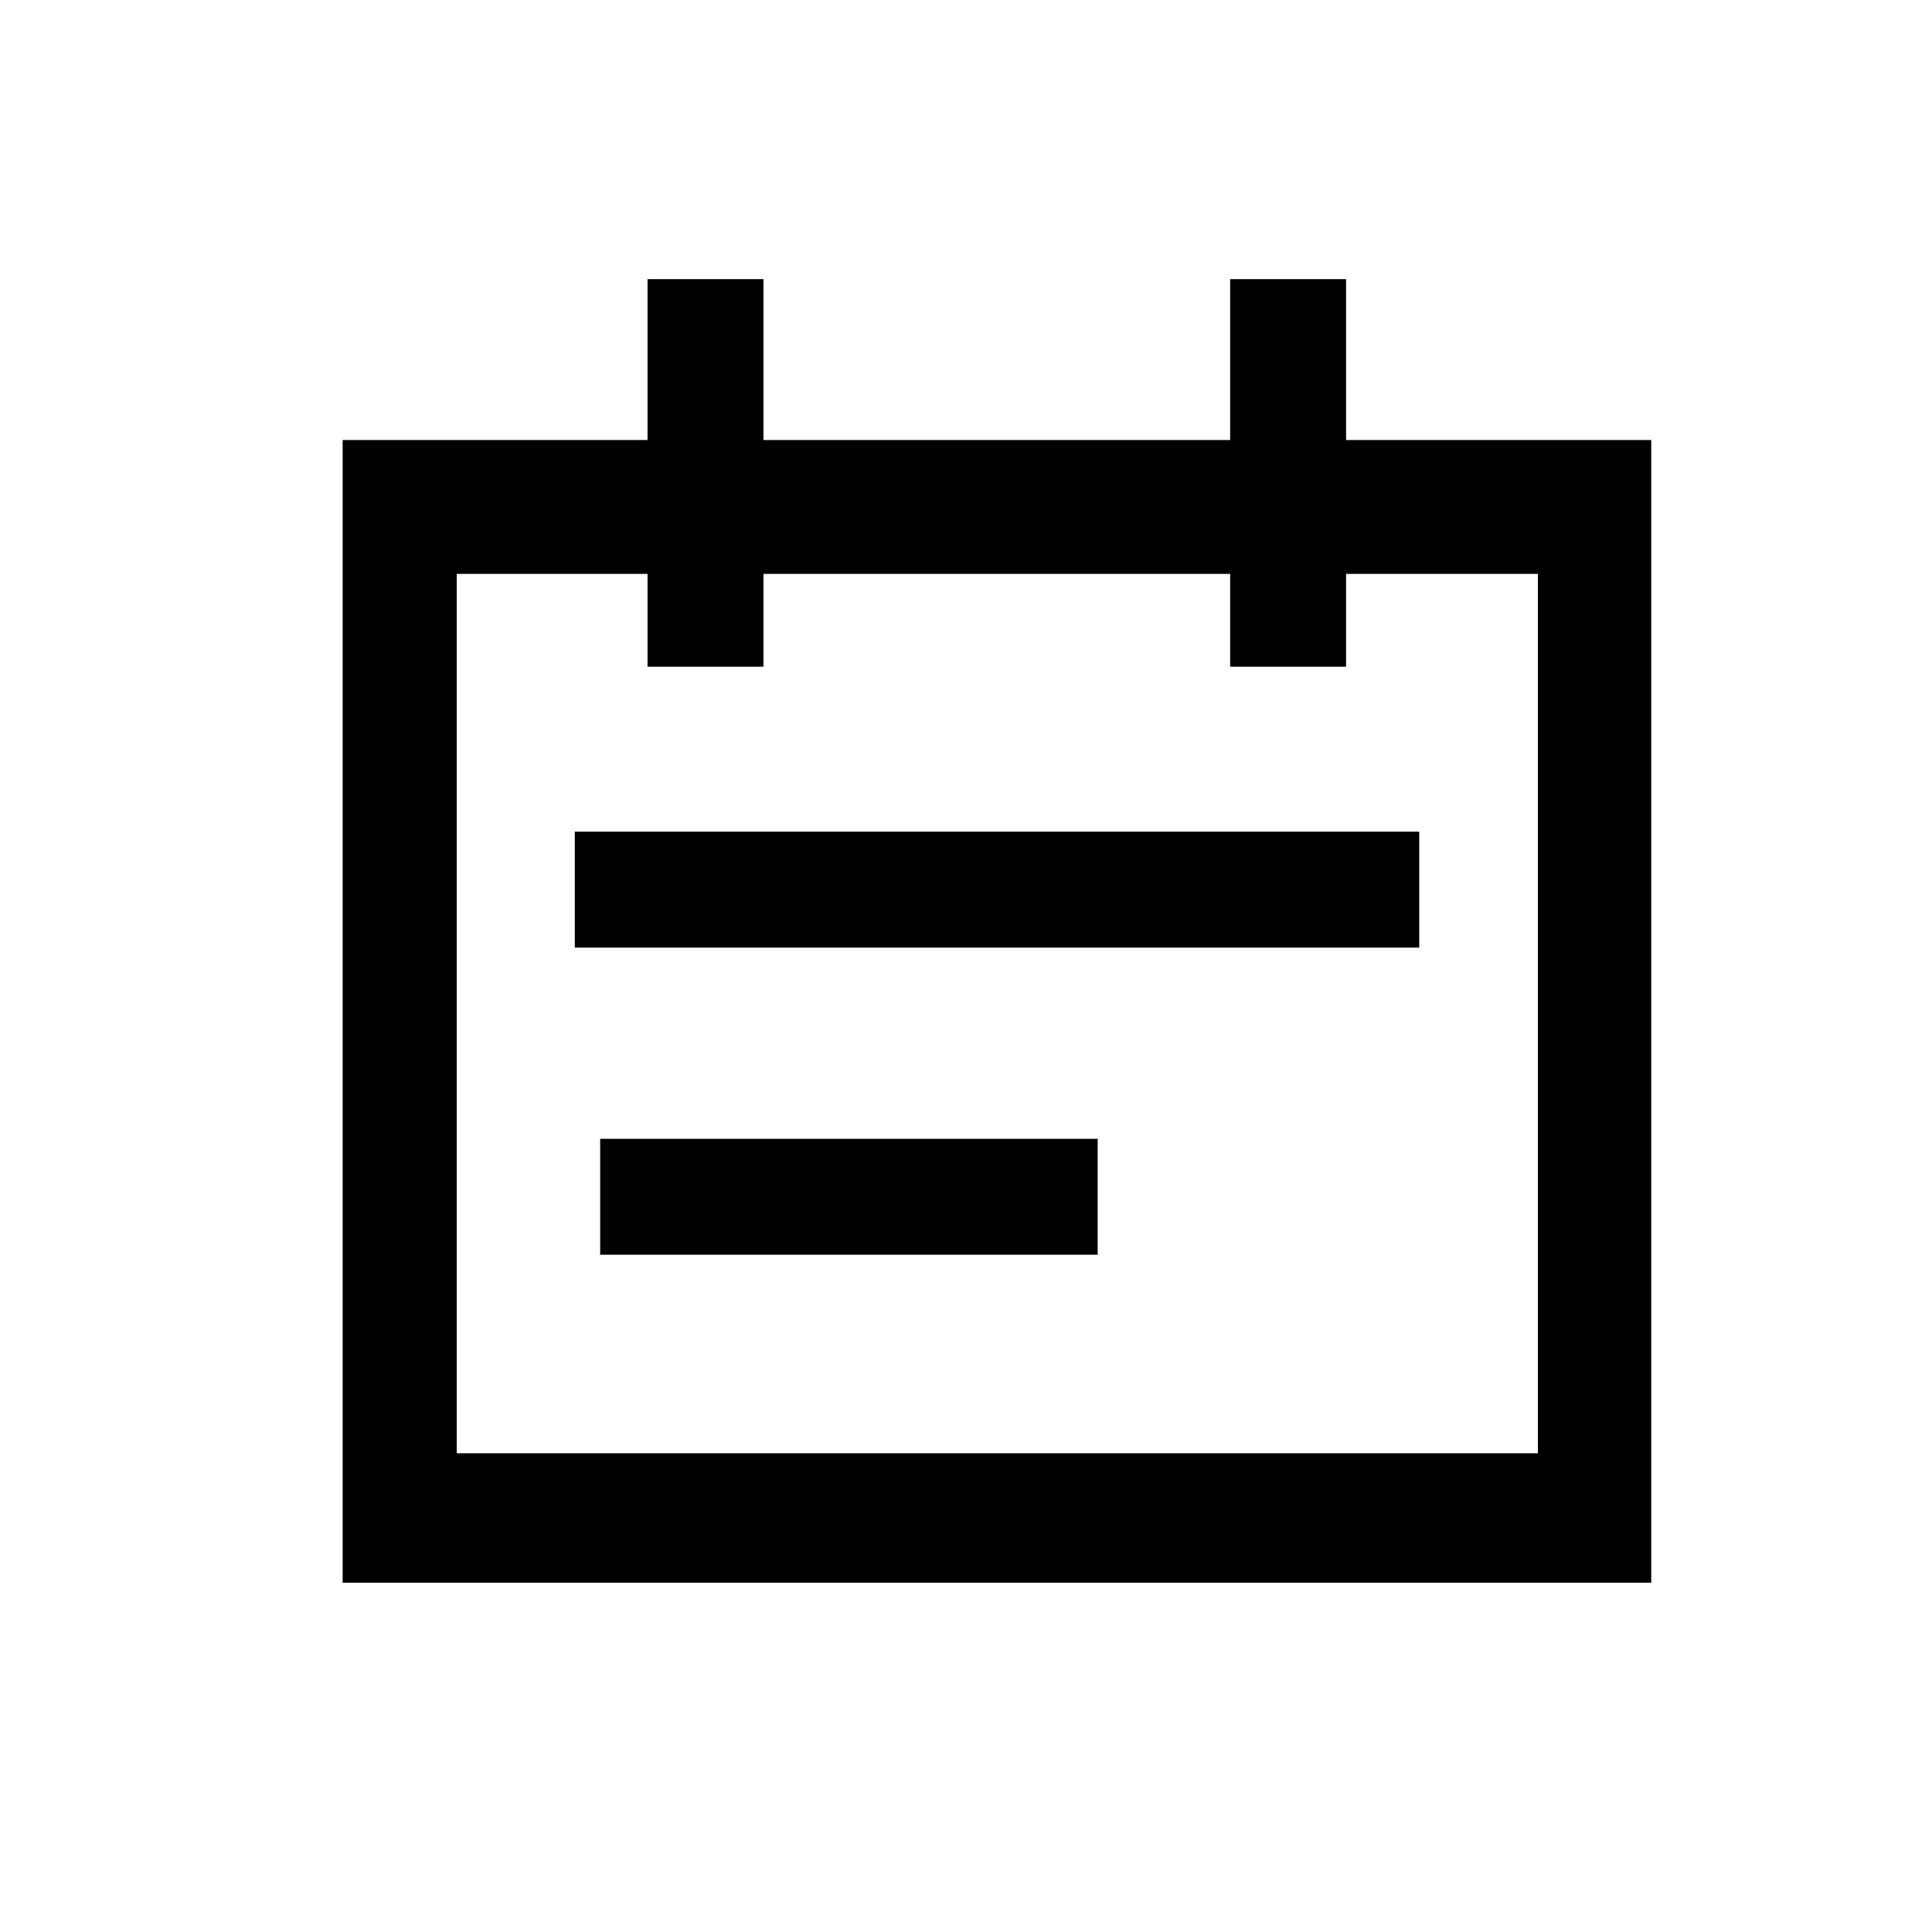 <svg width="25" height="25" viewBox="0 0 25 25" fill="none" xmlns="http://www.w3.org/2000/svg"><path d="M19.9 7.425v11.38H5.91V7.426H19.9zm1.467-1.731H4.434V20.48h16.933V5.636v.058z" fill="currentColor"/><path d="M9.129 3.612v5.015M16.668 3.612v5.015M18.365 11.512H7.438M14.204 15.486H7.766" stroke="currentColor" stroke-width="1.5" stroke-miterlimit="10"/></svg>
